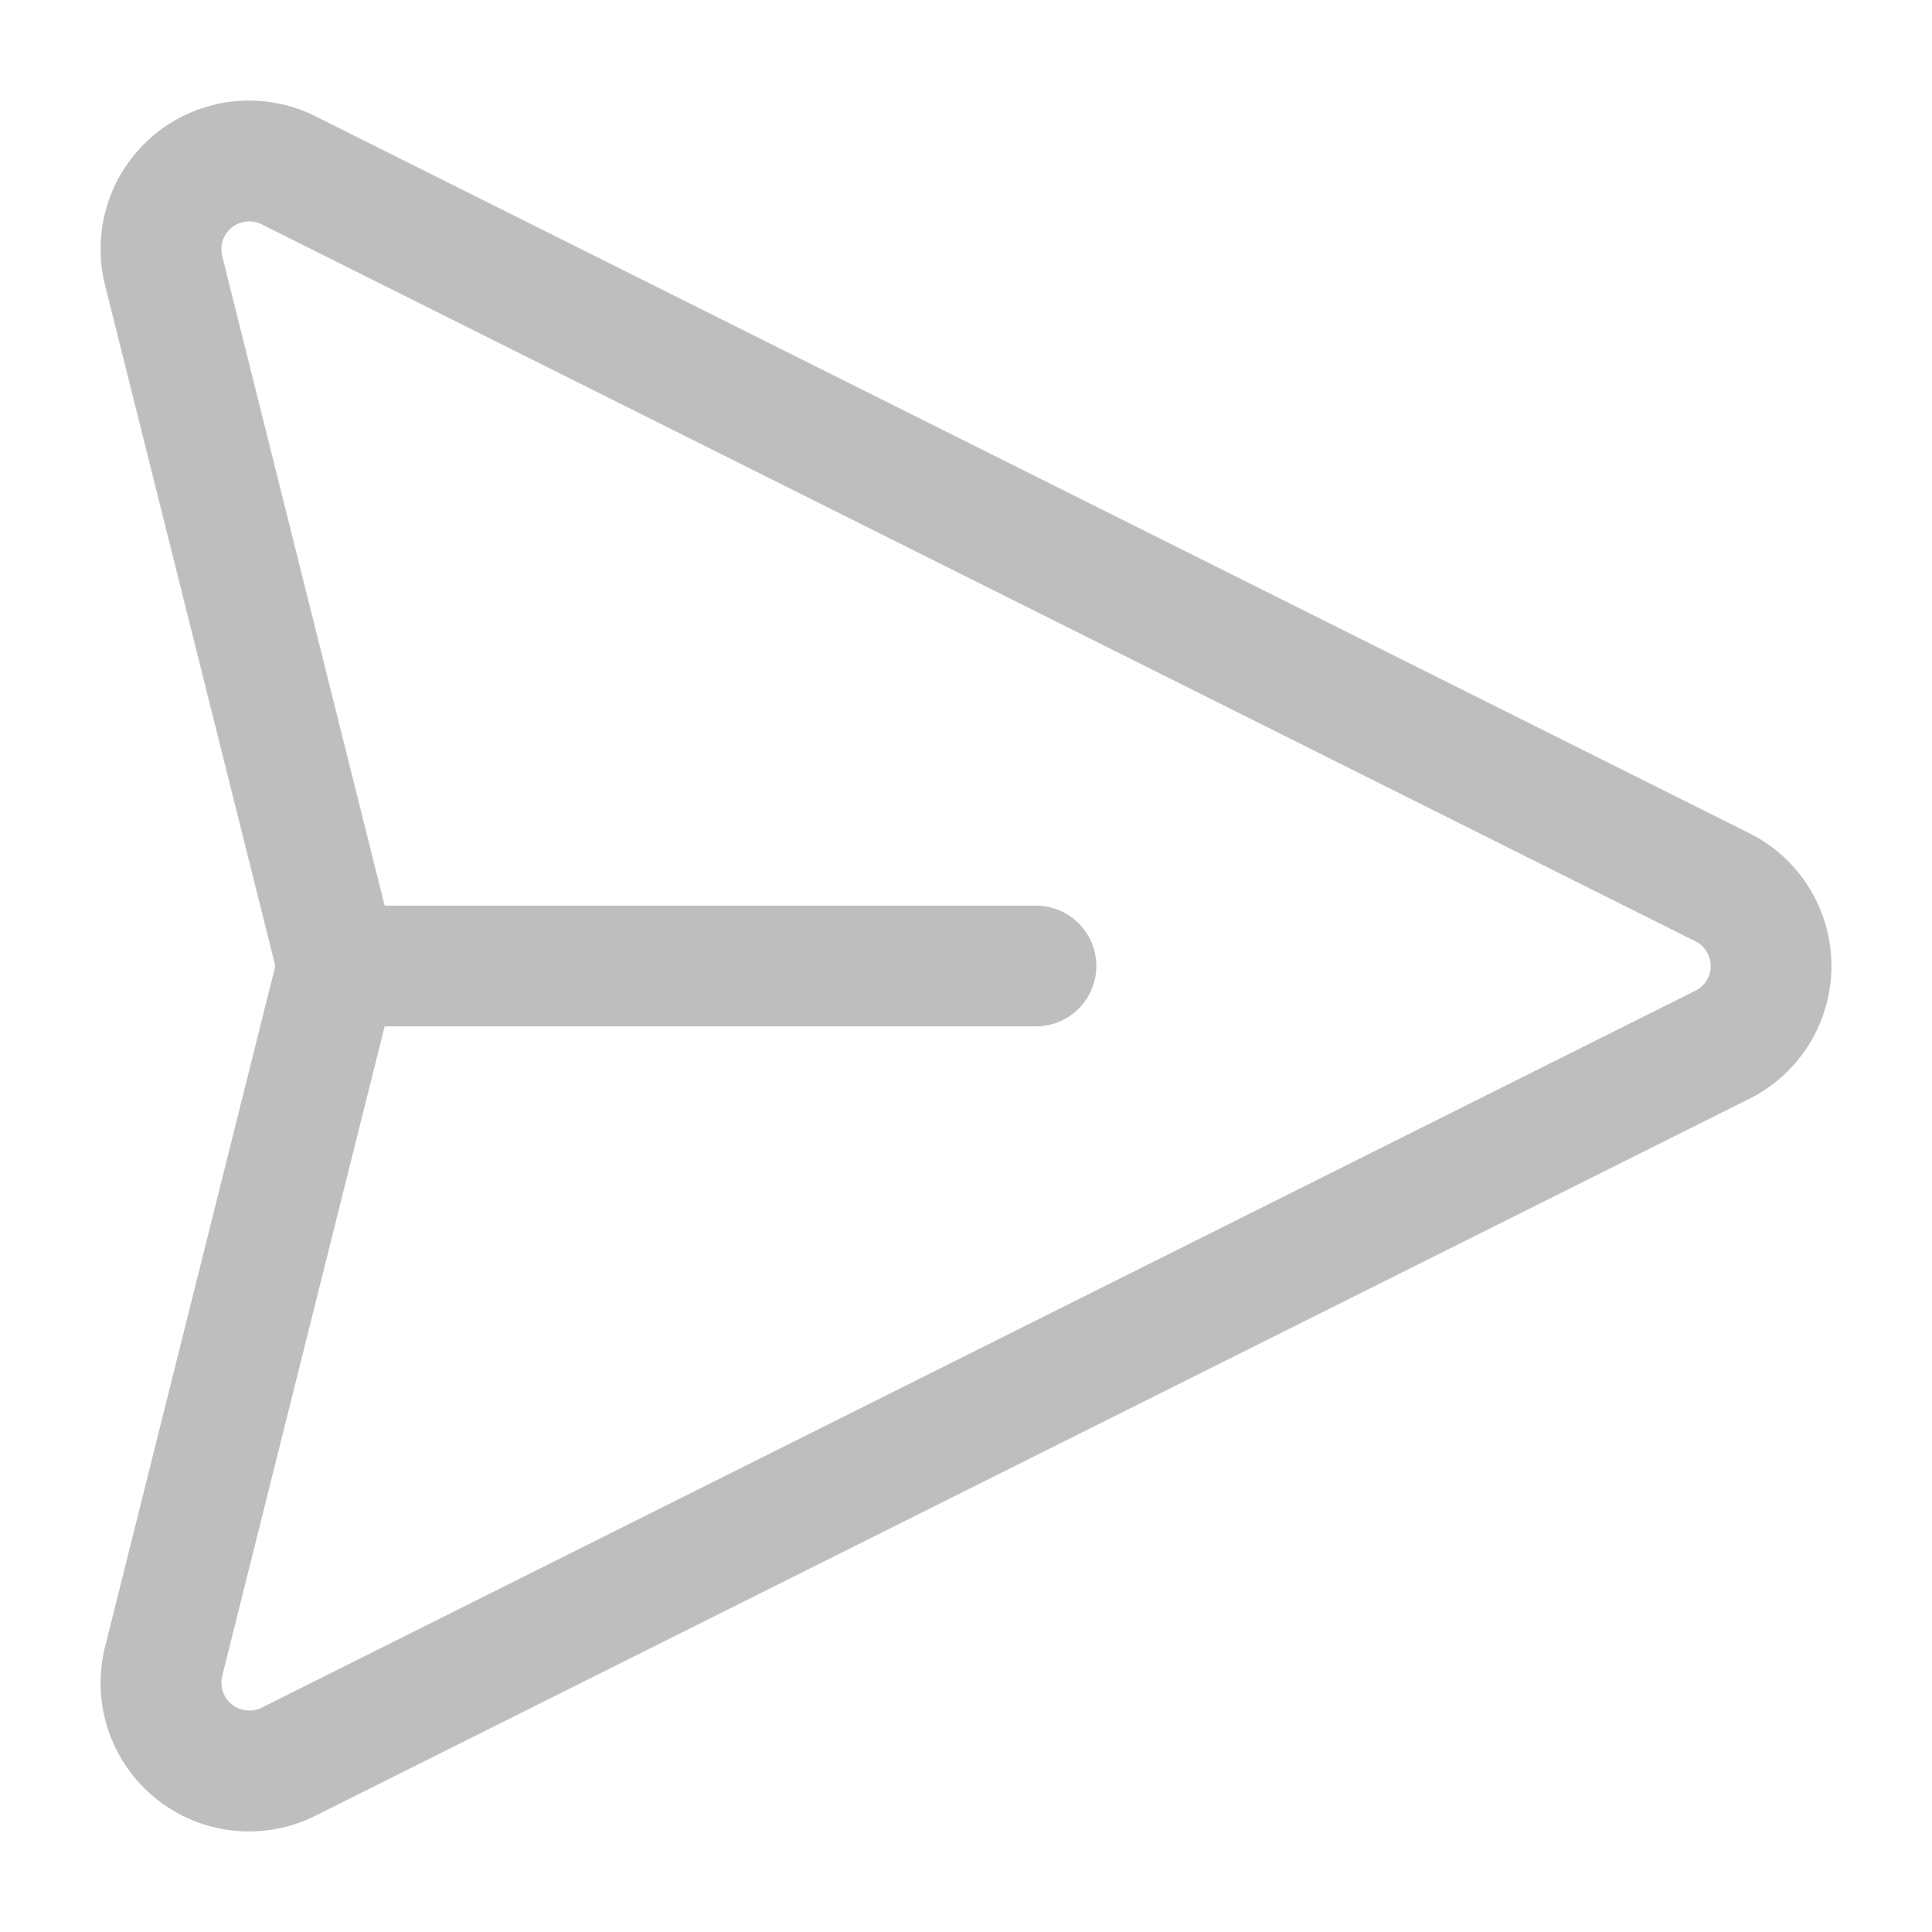 <?xml version="1.0" encoding="UTF-8"?>
<svg xmlns="http://www.w3.org/2000/svg" xmlns:xlink="http://www.w3.org/1999/xlink" version="1.1" width="512" height="512" x="0" y="0" viewBox="0 0 24 24" style="enable-background:new 0 0 512 512" xml:space="preserve" fill-rule="evenodd" class="">
  <g>
    <path d="M1.305 3.542A1.844 1.844 0 0 1 3.92 1.445l17.81 8.905a1.844 1.844 0 0 1 0 3.3L3.92 22.555a1.844 1.844 0 0 1-2.615-2.097L3.42 12 1.305 3.542zm1.455-.363 2.16 8.639c.03.12.03.244 0 .364l-2.16 8.639a.347.347 0 0 0 .489.393l17.81-8.906a.343.343 0 0 0 0-.616L3.249 2.786a.346.346 0 0 0-.489.393z" fill="#bebebe" opacity="1" data-original="#000000" class=""/>
    <path d="M4.369 12.75a.75.75 0 0 1 0-1.5h8.5a.75.75 0 0 1 0 1.5z" fill="#bebebe" opacity="1" data-original="#000000" class=""/>
  </g>
</svg>
